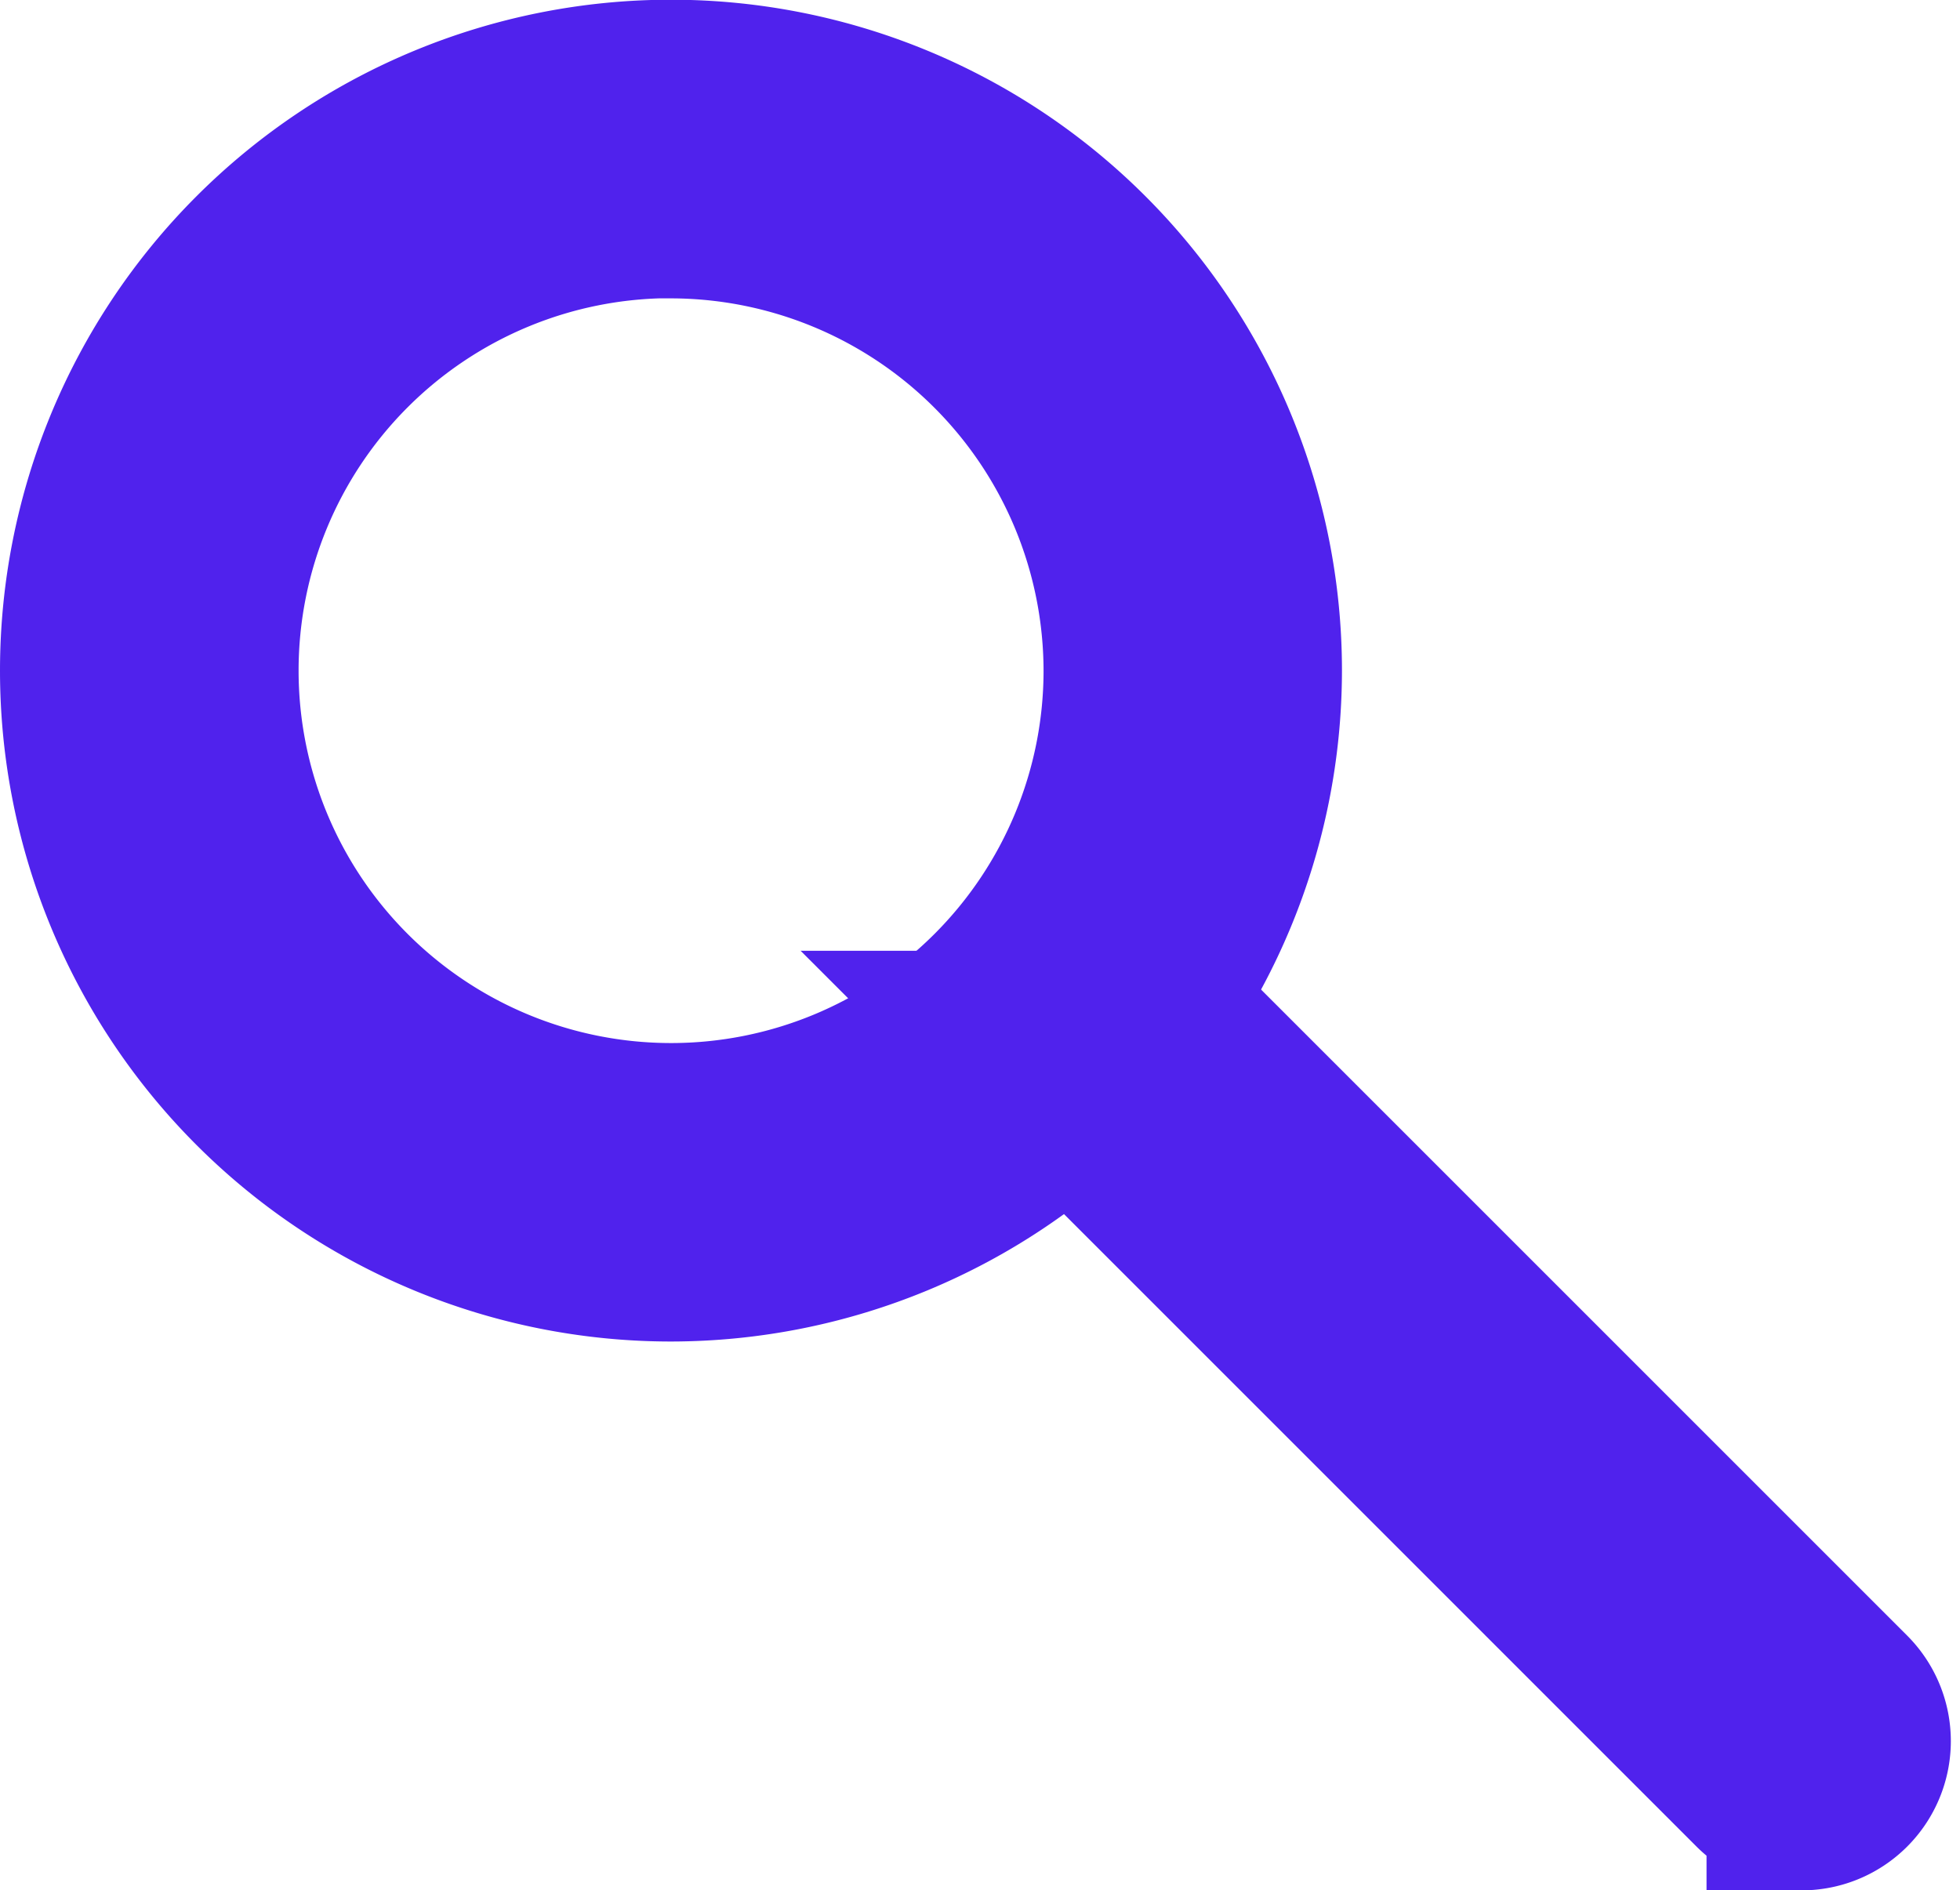 <svg xmlns="http://www.w3.org/2000/svg" width="20.585" height="19.854"><g data-name="Group 2018"><g data-name="Group 1813"><g data-name="Group 1812"><path data-name="Path 3907" d="M7.047 13.091a6.047 6.047 0 1 1 6.047-6.047 6.053 6.053 0 0 1-6.047 6.047zm0-10.959a4.912 4.912 0 1 0 4.913 4.913 4.918 4.918 0 0 0-4.913-4.911z" fill="#5022ed" stroke="#5022ed" stroke-width="2"/></g></g><g data-name="Group 1815"><g data-name="Group 1814"><path data-name="Path 3908" d="M18.923 18.854a.566.566 0 0 1-.4-.167l-7.7-7.7a.567.567 0 0 1 .8-.8l7.7 7.7a.568.568 0 0 1-.4.969z" fill="#5022ed" stroke="#5022ed" stroke-width="2"/></g></g></g></svg>